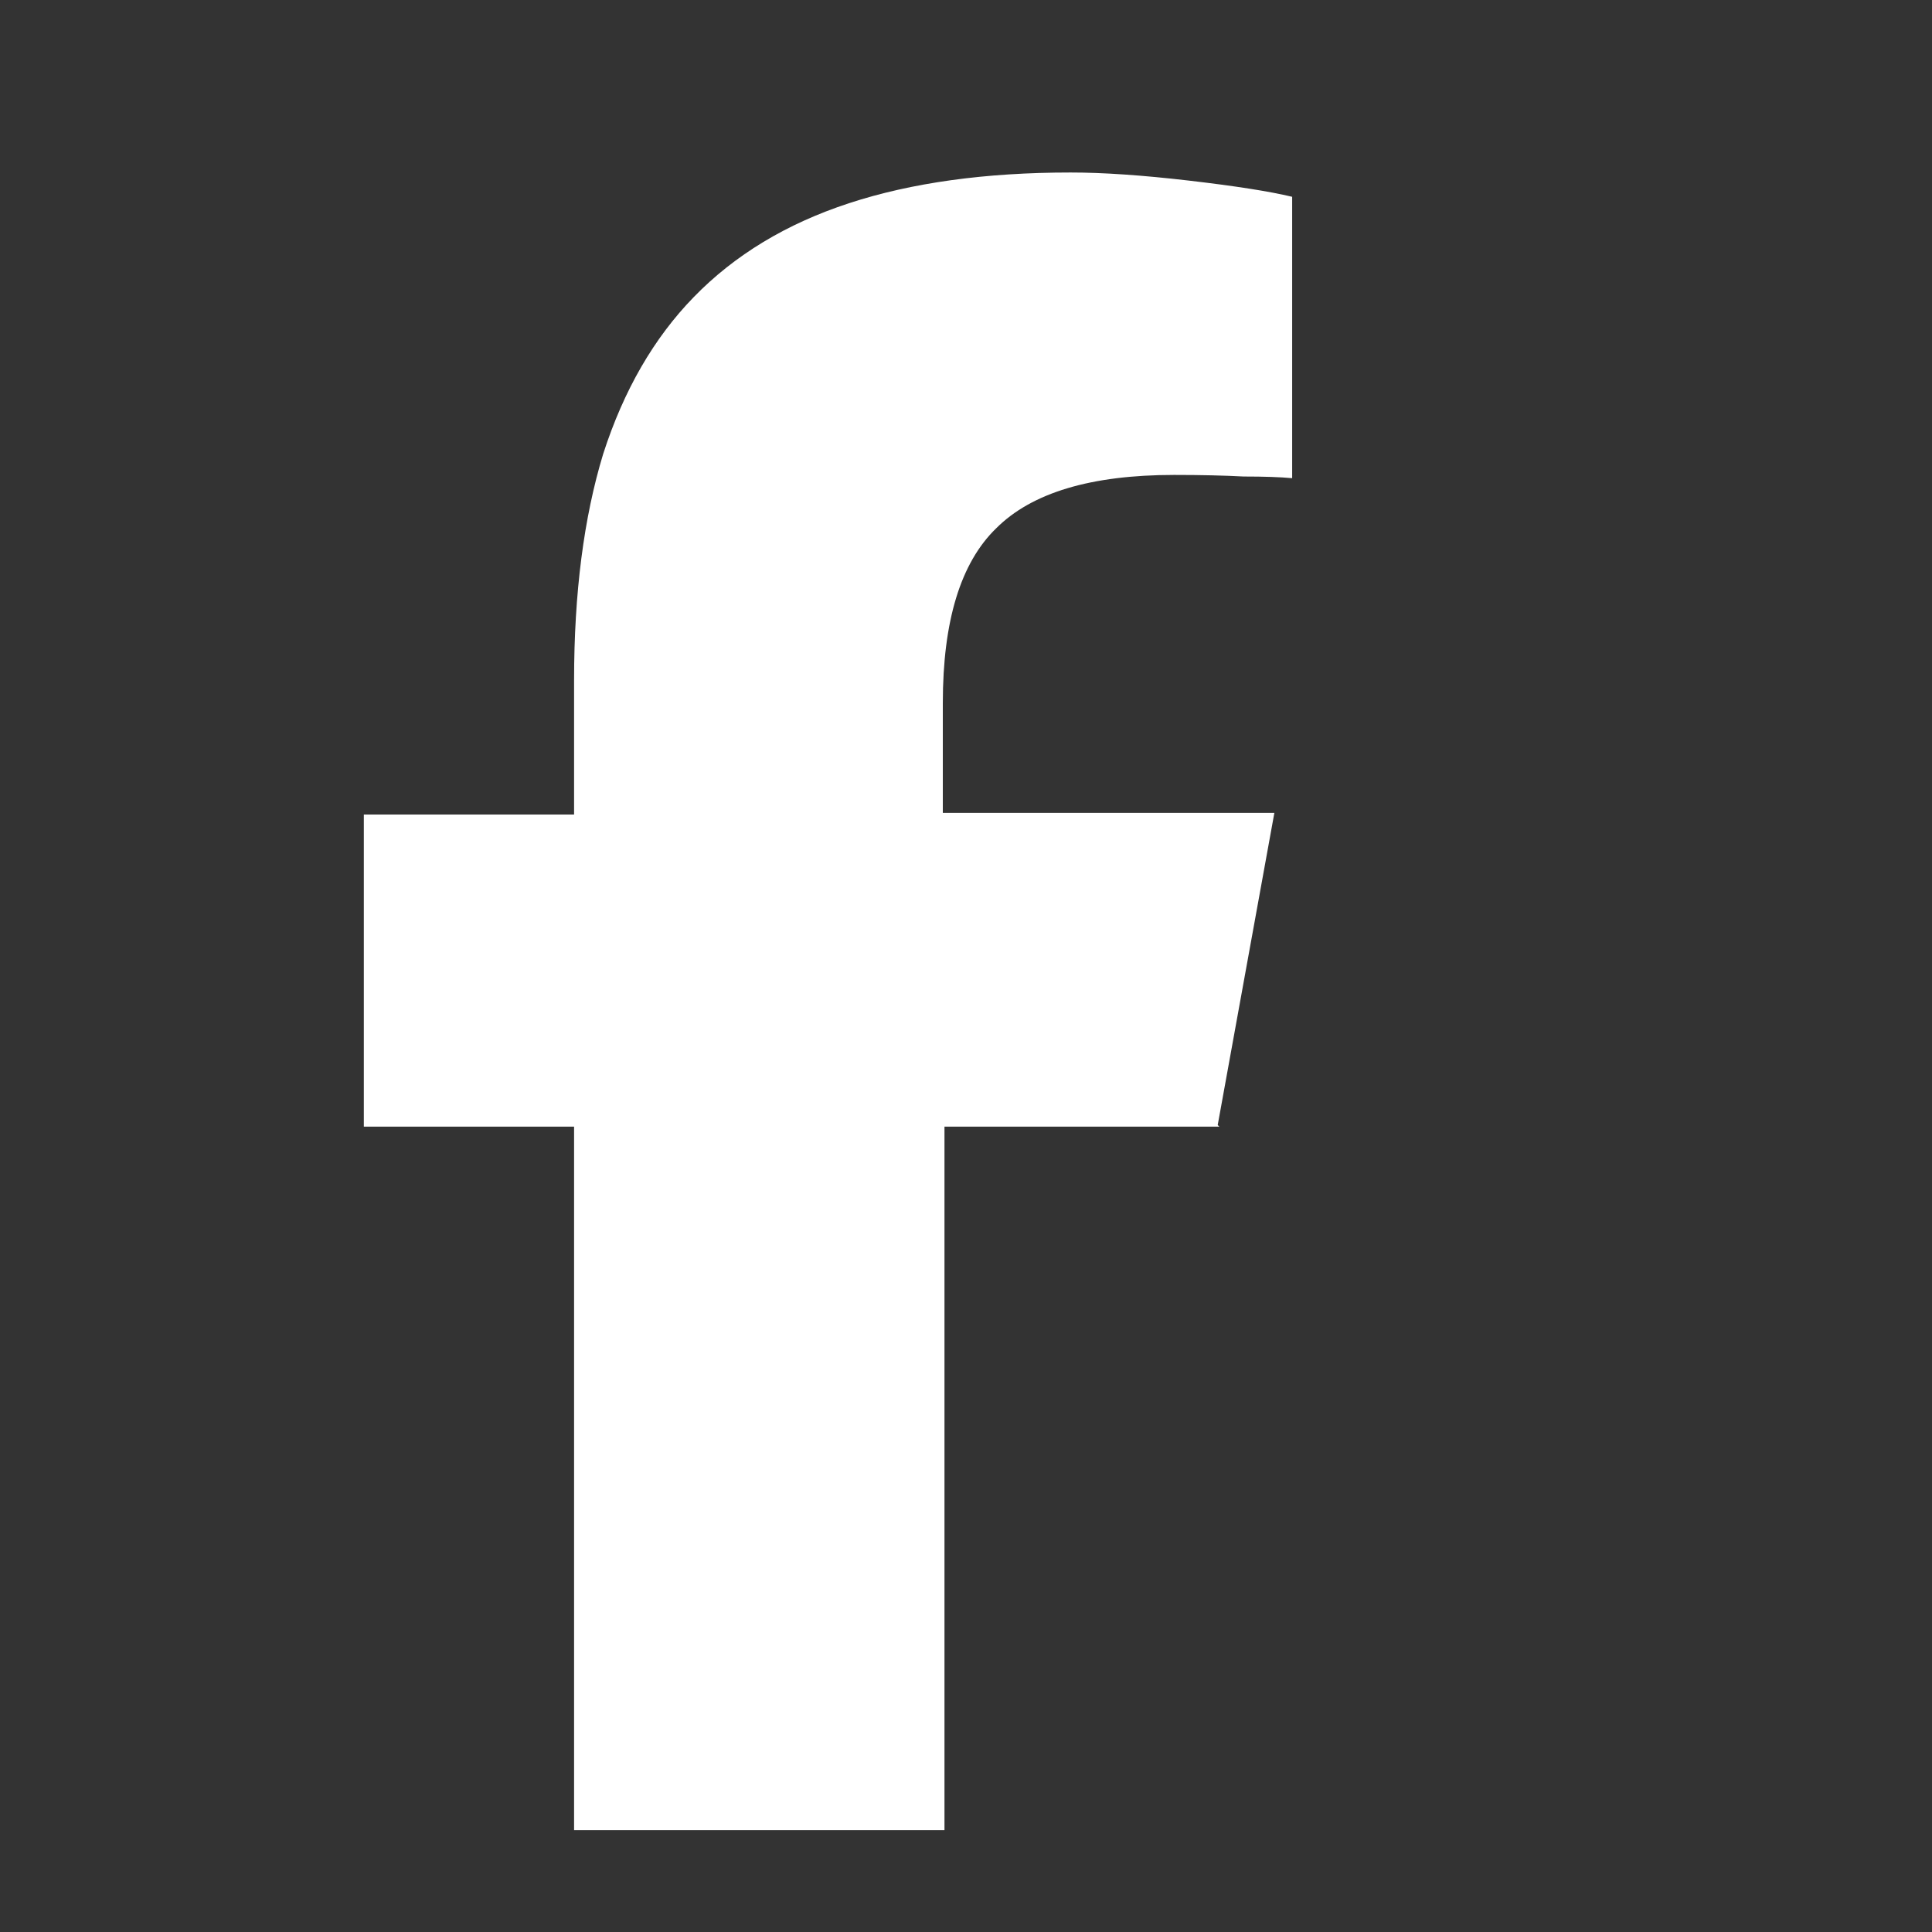 <svg width="28" height="28" viewBox="0 0 28 28" fill="none" xmlns="http://www.w3.org/2000/svg">
<rect x="0" y="0" width="28" height="28" fill="#333333" stroke="none"/>
<path d="M17.648 16.305L17.672 16.328H13.688V26.523H8.32V16.328H5.273V11.805H8.32V9.859C8.32 8.594 8.461 7.5 8.742 6.578C9.039 5.656 9.477 4.898 10.055 4.305C10.648 3.695 11.398 3.242 12.305 2.945C13.211 2.648 14.281 2.5 15.516 2.5C15.984 2.5 16.555 2.539 17.227 2.617C17.898 2.695 18.398 2.773 18.727 2.852V6.93C18.555 6.914 18.32 6.906 18.023 6.906C17.742 6.891 17.406 6.883 17.016 6.883C15.812 6.883 14.953 7.141 14.438 7.656C13.922 8.156 13.664 9 13.664 10.188V11.781H18.469L17.648 16.305Z" fill="white"/>
</svg>
